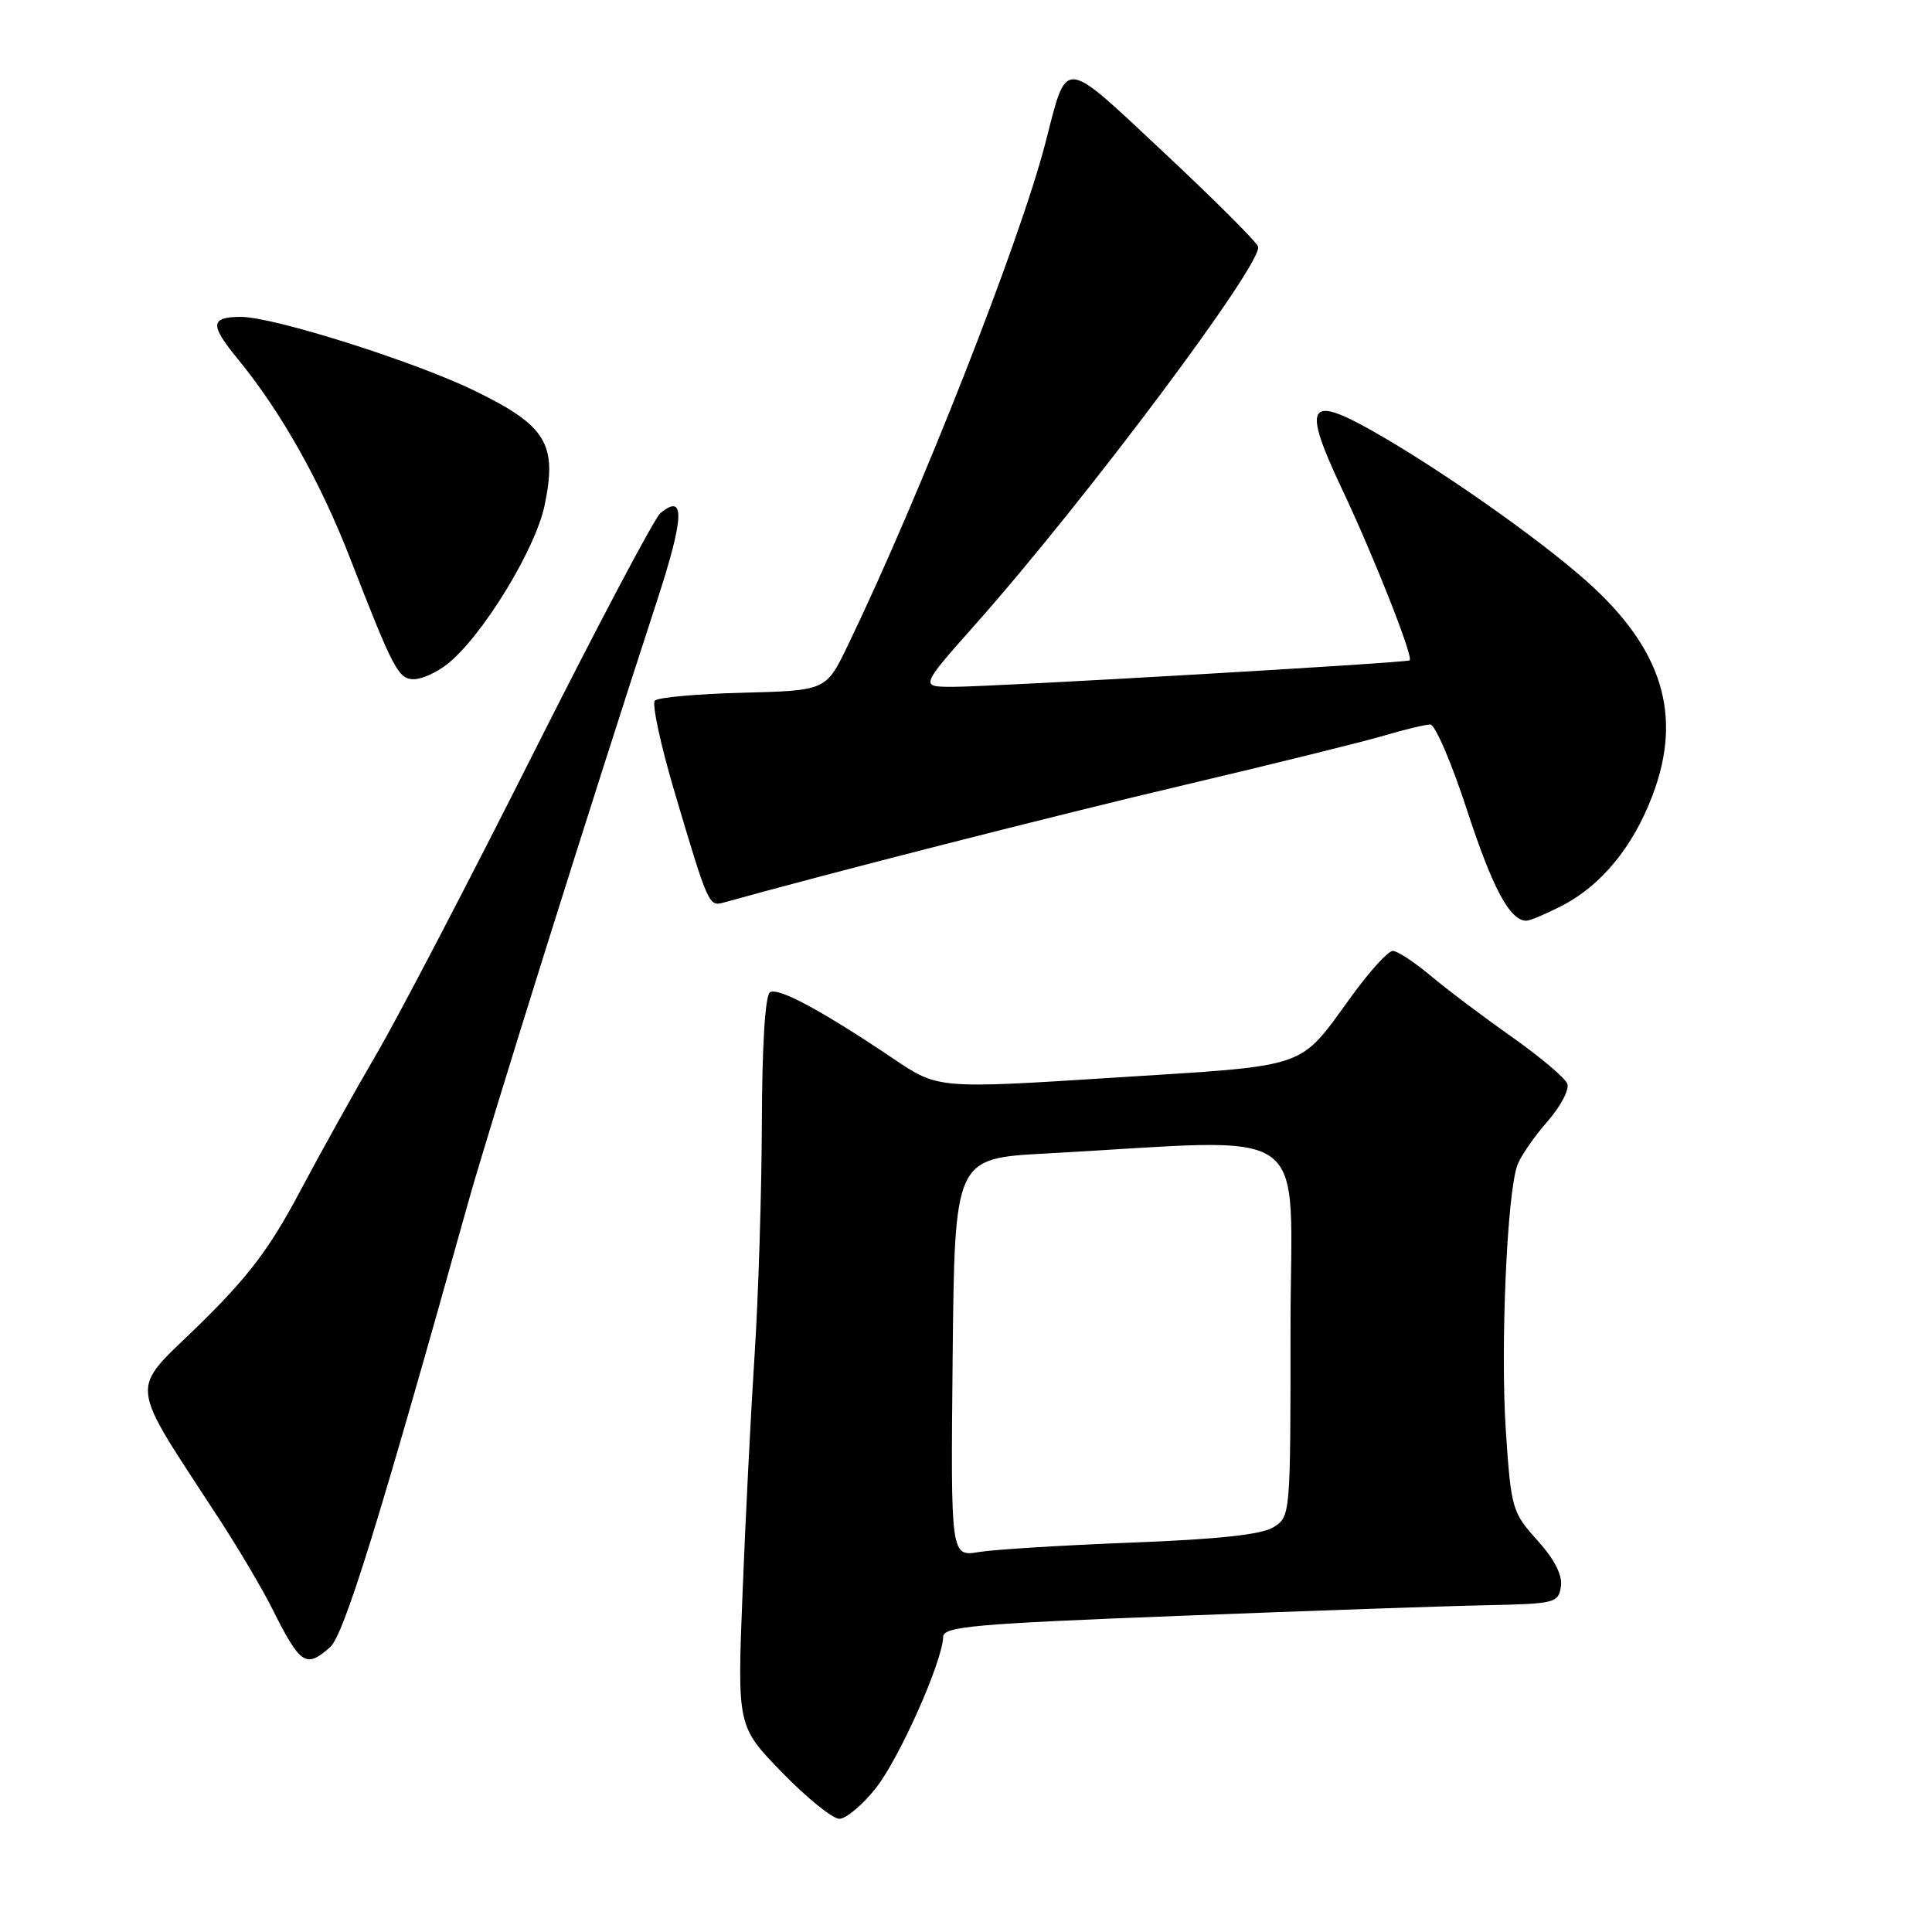 <?xml version="1.0" encoding="UTF-8" standalone="no"?>
<!DOCTYPE svg PUBLIC "-//W3C//DTD SVG 1.1//EN" "http://www.w3.org/Graphics/SVG/1.1/DTD/svg11.dtd" >
<svg xmlns="http://www.w3.org/2000/svg" xmlns:xlink="http://www.w3.org/1999/xlink" version="1.1" viewBox="0 0 256 256">
 <g >
 <path fill="currentColor"
d=" M 116.04 236.95 C 119.16 233.02 124.90 220.13 124.97 216.91 C 125.00 215.52 128.89 215.17 156.25 214.11 C 173.44 213.44 191.78 212.80 197.00 212.70 C 206.08 212.51 206.51 212.40 206.83 210.20 C 207.04 208.69 205.98 206.62 203.70 204.09 C 200.38 200.41 200.23 199.92 199.54 189.73 C 198.79 178.74 199.68 158.06 201.07 154.36 C 201.51 153.18 203.29 150.60 205.04 148.61 C 206.78 146.62 207.97 144.37 207.68 143.60 C 207.38 142.83 204.07 140.04 200.32 137.39 C 196.57 134.75 191.73 131.11 189.57 129.29 C 187.41 127.48 185.15 126.00 184.55 126.00 C 183.94 126.00 181.51 128.67 179.14 131.93 C 171.95 141.79 173.90 141.12 147.66 142.79 C 124.31 144.28 124.31 144.28 118.40 140.30 C 108.94 133.93 103.14 130.80 102.03 131.48 C 101.39 131.88 100.98 138.49 100.95 148.81 C 100.92 157.99 100.49 171.80 99.99 179.50 C 99.49 187.20 98.77 201.43 98.39 211.13 C 97.69 228.76 97.69 228.76 103.65 234.88 C 106.92 238.25 110.33 241.00 111.22 241.00 C 112.10 241.00 114.28 239.18 116.04 236.95 Z  M 43.75 218.25 C 45.57 216.63 50.18 201.80 61.99 159.50 C 64.85 149.27 78.16 106.84 87.01 79.76 C 90.68 68.53 90.82 65.25 87.50 68.00 C 86.72 68.65 79.15 82.97 70.66 99.84 C 62.18 116.70 52.87 134.55 49.98 139.50 C 47.09 144.45 42.45 152.78 39.68 158.00 C 35.70 165.49 32.87 169.22 26.34 175.60 C 17.04 184.68 16.80 182.45 29.19 201.50 C 31.69 205.35 34.75 210.53 35.99 213.00 C 39.81 220.63 40.52 221.11 43.75 218.25 Z  M 206.88 120.06 C 212.16 117.37 216.40 112.21 218.99 105.33 C 222.98 94.76 220.28 85.98 210.29 77.06 C 203.83 71.30 190.54 61.98 181.68 57.00 C 173.29 52.28 172.58 53.69 177.79 64.73 C 182.02 73.67 187.31 87.06 186.79 87.50 C 186.38 87.83 131.44 91.02 126.20 91.01 C 121.91 91.00 121.91 91.00 129.23 82.75 C 143.89 66.23 167.48 34.69 166.70 32.66 C 166.44 31.99 160.81 26.37 154.18 20.17 C 140.59 7.46 141.47 7.52 138.50 19.02 C 135.13 32.05 121.84 65.85 112.35 85.50 C 109.46 91.50 109.46 91.50 98.49 91.79 C 92.46 91.94 87.19 92.41 86.77 92.83 C 86.36 93.24 87.54 98.74 89.41 105.04 C 93.82 119.89 93.93 120.14 95.87 119.60 C 109.30 115.84 140.12 107.97 157.00 104.00 C 168.82 101.21 180.72 98.27 183.43 97.46 C 186.14 96.66 188.89 96.00 189.52 96.00 C 190.16 96.00 192.35 101.09 194.38 107.32 C 197.76 117.68 200.07 122.00 202.25 122.00 C 202.71 122.00 204.79 121.13 206.88 120.06 Z  M 59.24 88.02 C 63.84 84.41 70.93 72.86 72.16 66.97 C 73.86 58.84 72.41 56.43 63.00 51.83 C 55.04 47.93 36.24 41.98 31.92 41.99 C 27.84 42.00 27.77 43.02 31.56 47.63 C 37.24 54.57 42.44 63.80 46.40 74.00 C 52.14 88.77 52.79 90.00 54.85 90.00 C 55.88 90.00 57.86 89.11 59.24 88.02 Z  M 126.23 179.88 C 126.50 153.50 126.50 153.50 138.50 152.85 C 174.79 150.89 171.00 148.18 171.00 176.07 C 171.00 200.79 170.99 200.96 168.75 202.36 C 167.18 203.34 161.49 203.96 150.00 204.40 C 140.93 204.75 131.80 205.31 129.73 205.65 C 125.97 206.27 125.97 206.27 126.23 179.88 Z "/>
</g>
</svg>